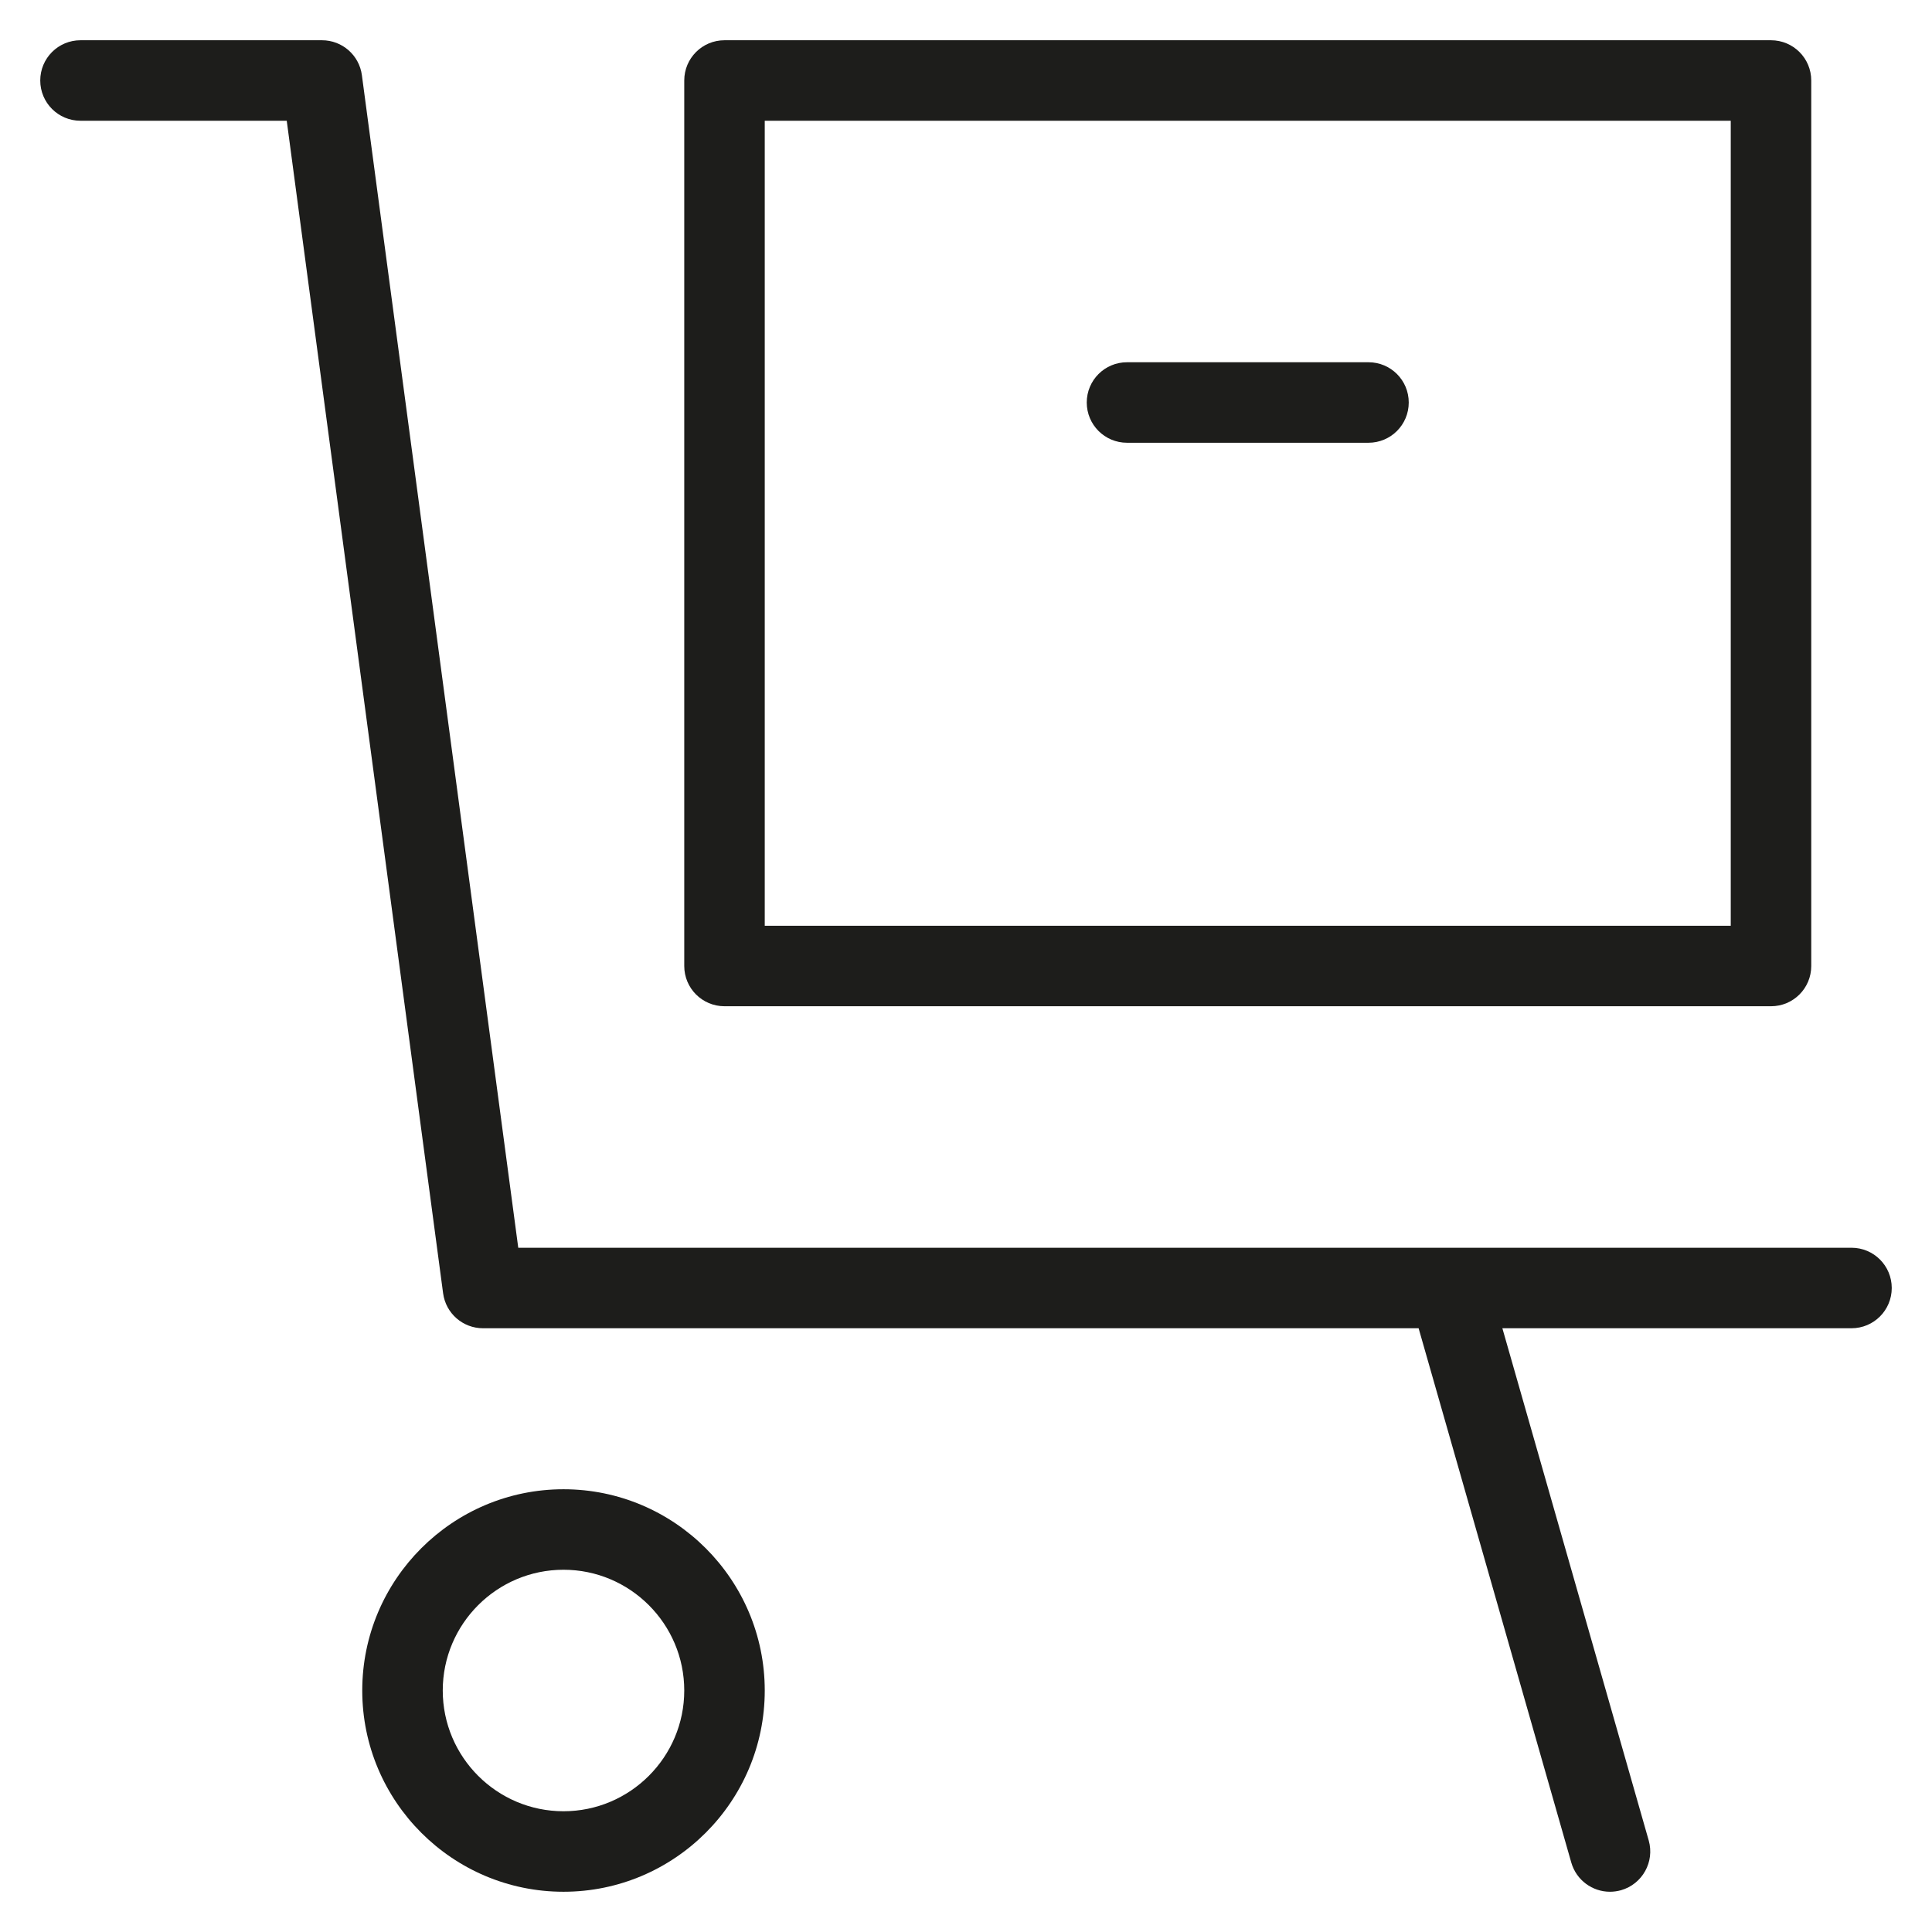 <?xml version="1.0" encoding="utf-8"?>
<!-- Generator: Adobe Illustrator 20.0.0, SVG Export Plug-In . SVG Version: 6.00 Build 0)  -->
<!DOCTYPE svg PUBLIC "-//W3C//DTD SVG 1.1//EN" "http://www.w3.org/Graphics/SVG/1.1/DTD/svg11.dtd">
<svg version="1.1" id="layer" xmlns="http://www.w3.org/2000/svg" xmlns:xlink="http://www.w3.org/1999/xlink" x="0px" y="0px"
	 width="48px" height="48px" viewBox="0 0 48 48" enable-background="new 0 0 48 48" xml:space="preserve">
<path fill="#1D1D1B" d="M14,37c-2.757,0-5,2.243-5,5s2.243,5,5,5s5-2.243,5-5S16.757,37,14,37z M14,45c-1.654,0-3-1.346-3-3
	s1.346-3,3-3s3,1.346,3,3S15.654,45,14,45z"/>
<path fill="#1D1D1B" d="M44,25c0.553,0,1-0.447,1-1V2c0-0.553-0.447-1-1-1H18c-0.553,0-1,0.447-1,1v22c0,0.553,0.447,1,1,1H44z
	 M19,3h24v20H19V3z"/>
<path fill="#1D1D1B" d="M34,9h-6c-0.553,0-1,0.447-1,1s0.447,1,1,1h6c0.553,0,1-0.447,1-1S34.553,9,34,9z"/>
<path fill="#1D1D1B" d="M46,31H12.876L8.991,1.868C8.925,1.371,8.501,1,8,1H2C1.447,1,1,1.447,1,2s0.447,1,1,1h5.124l3.885,29.132
	C11.075,32.629,11.499,33,12,33h23.245l3.793,13.274C39.164,46.714,39.564,47,39.999,47c0.092,0,0.184-0.013,0.275-0.038
	c0.531-0.152,0.839-0.706,0.688-1.236L37.326,33H46c0.553,0,1-0.447,1-1S46.553,31,46,31z"/>
</svg>
